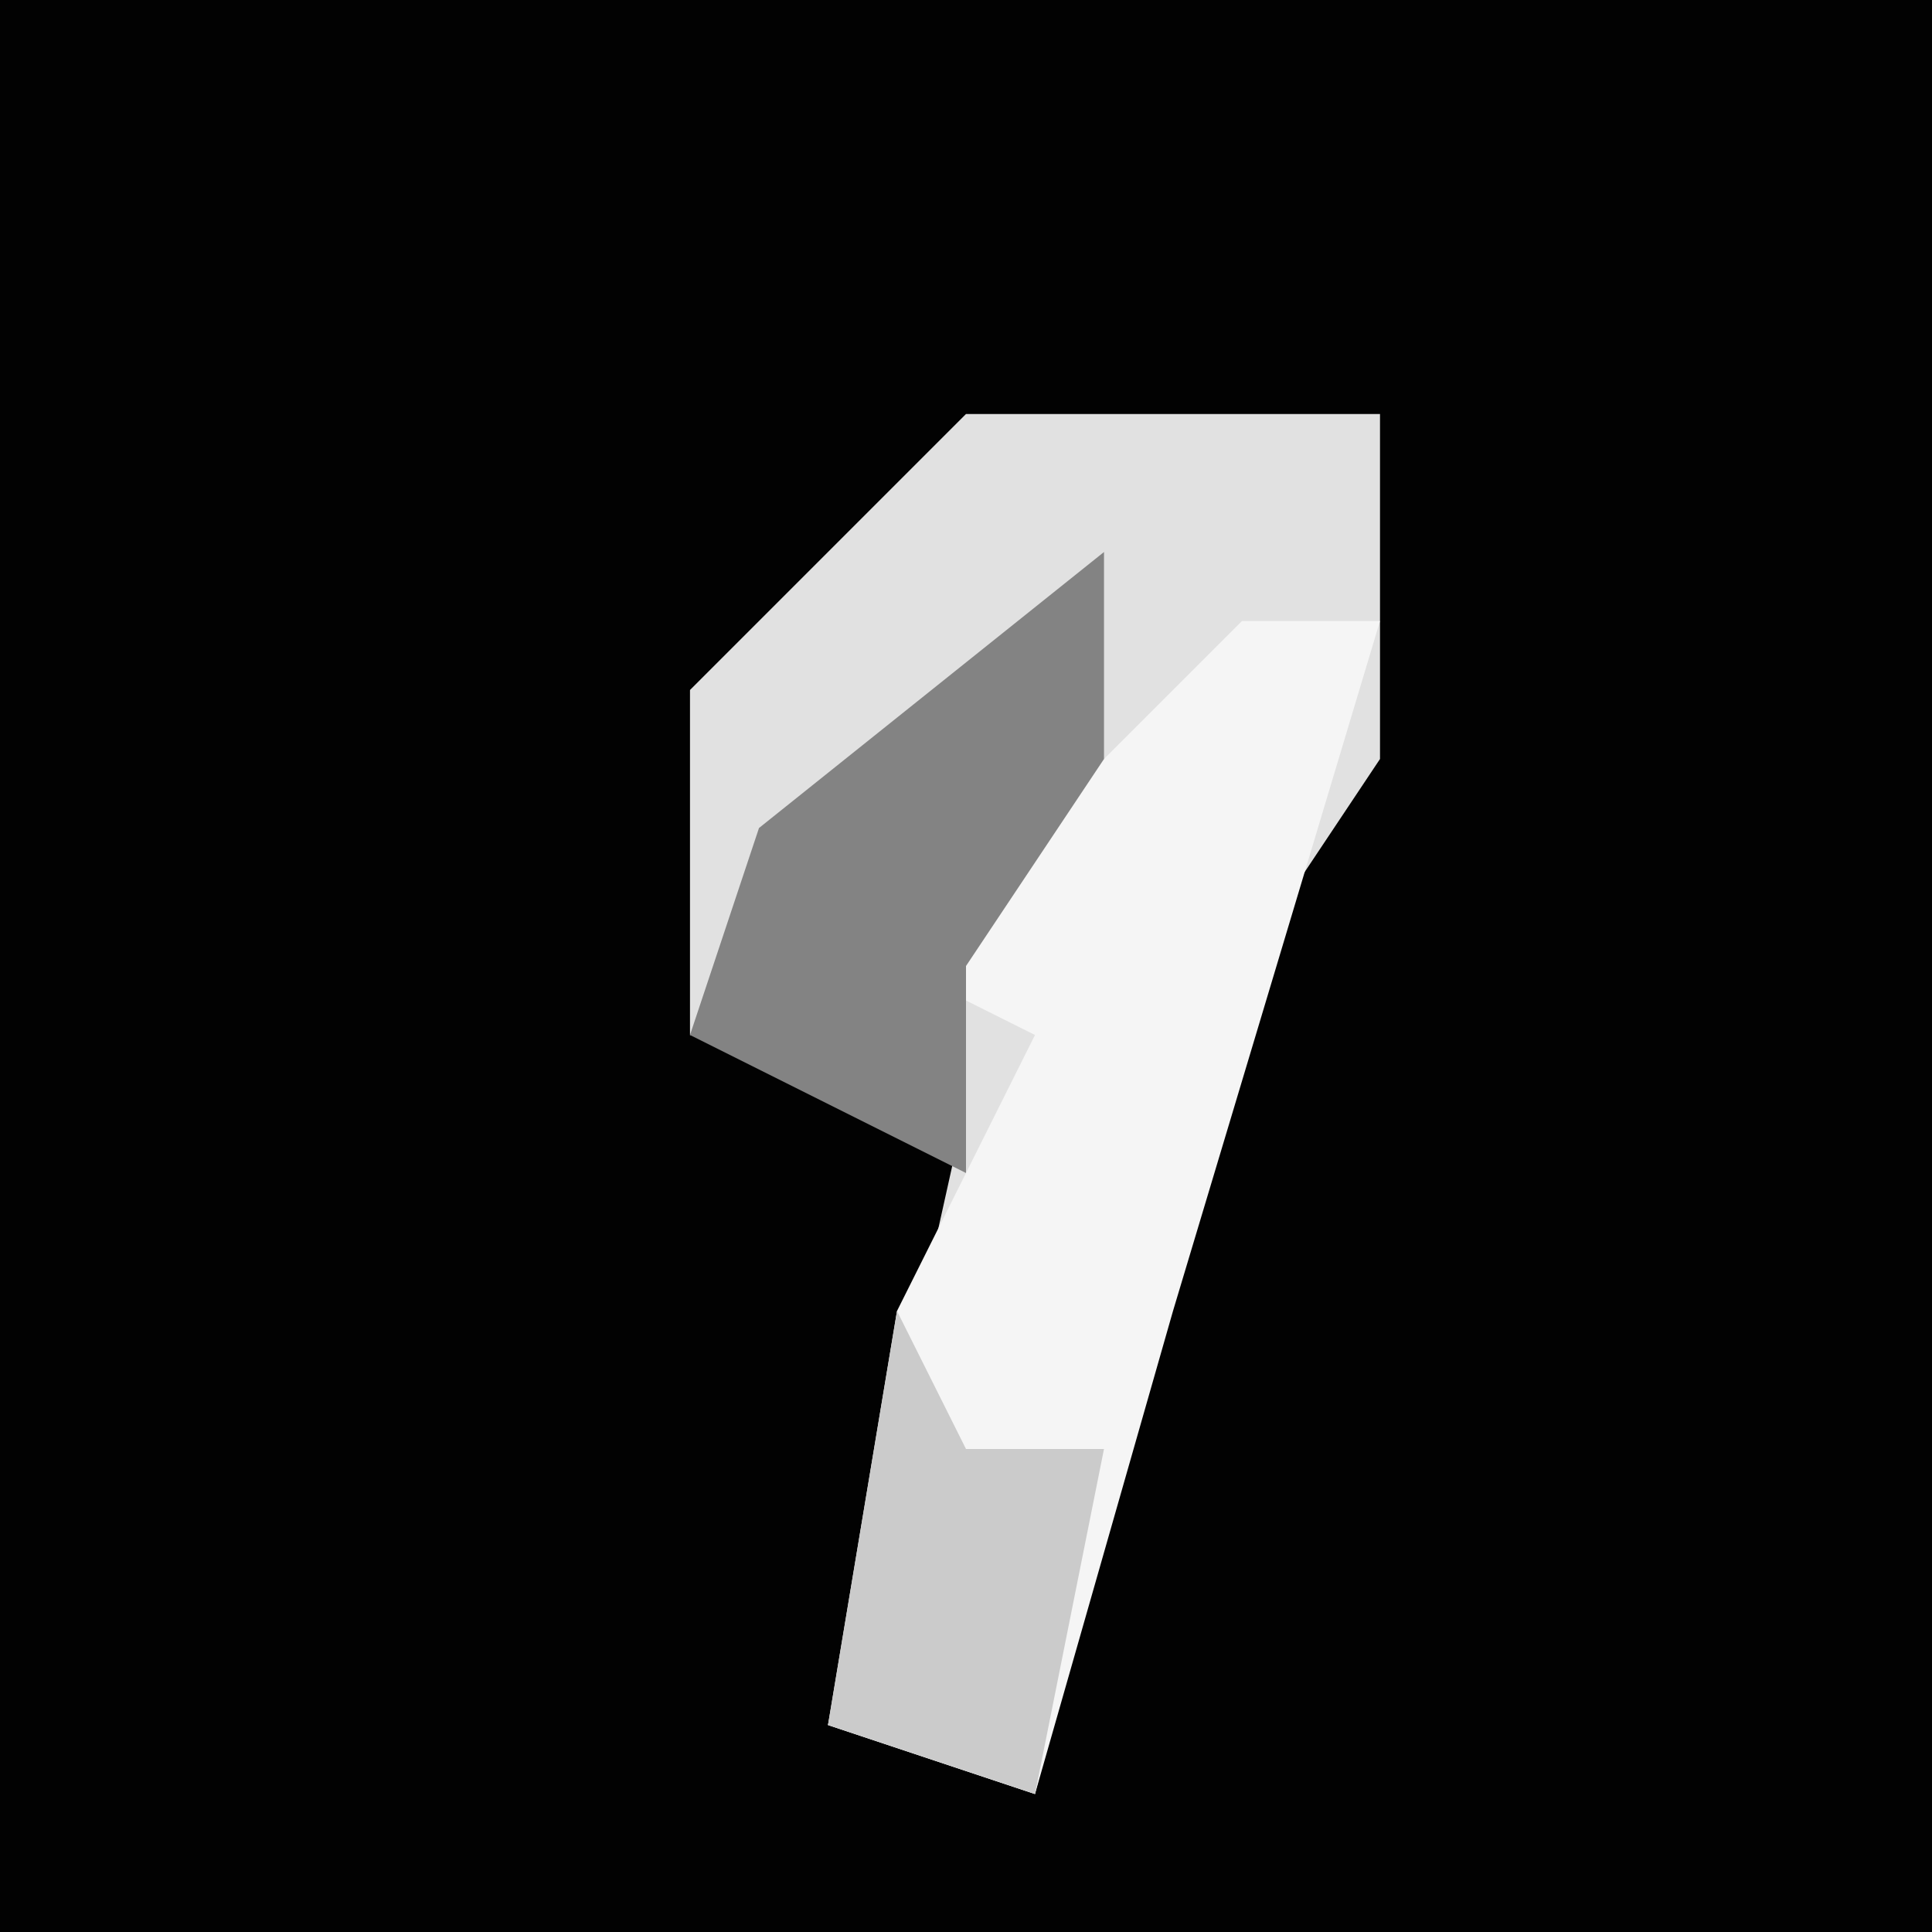 <?xml version="1.0" encoding="UTF-8"?>
<svg version="1.1" xmlns="http://www.w3.org/2000/svg" width="28" height="28">
<path d="M0,0 L28,0 L28,28 L0,28 Z " fill="#020202" transform="translate(0,0)"/>
<path d="M0,0 L6,0 L6,5 L4,8 L1,20 L-2,19 L0,10 L-4,9 L-4,4 Z " fill="#E1E1E1" transform="translate(14,6)"/>
<path d="M0,0 L2,0 L-1,10 L-3,17 L-6,16 L-5,10 L-3,6 L-5,5 Z " fill="#F5F5F5" transform="translate(18,9)"/>
<path d="M0,0 L0,3 L-2,6 L-2,9 L-6,7 L-5,4 Z " fill="#838383" transform="translate(16,8)"/>
<path d="M0,0 L1,2 L3,2 L2,7 L-1,6 Z " fill="#CBCBCB" transform="translate(13,19)"/>
</svg>
